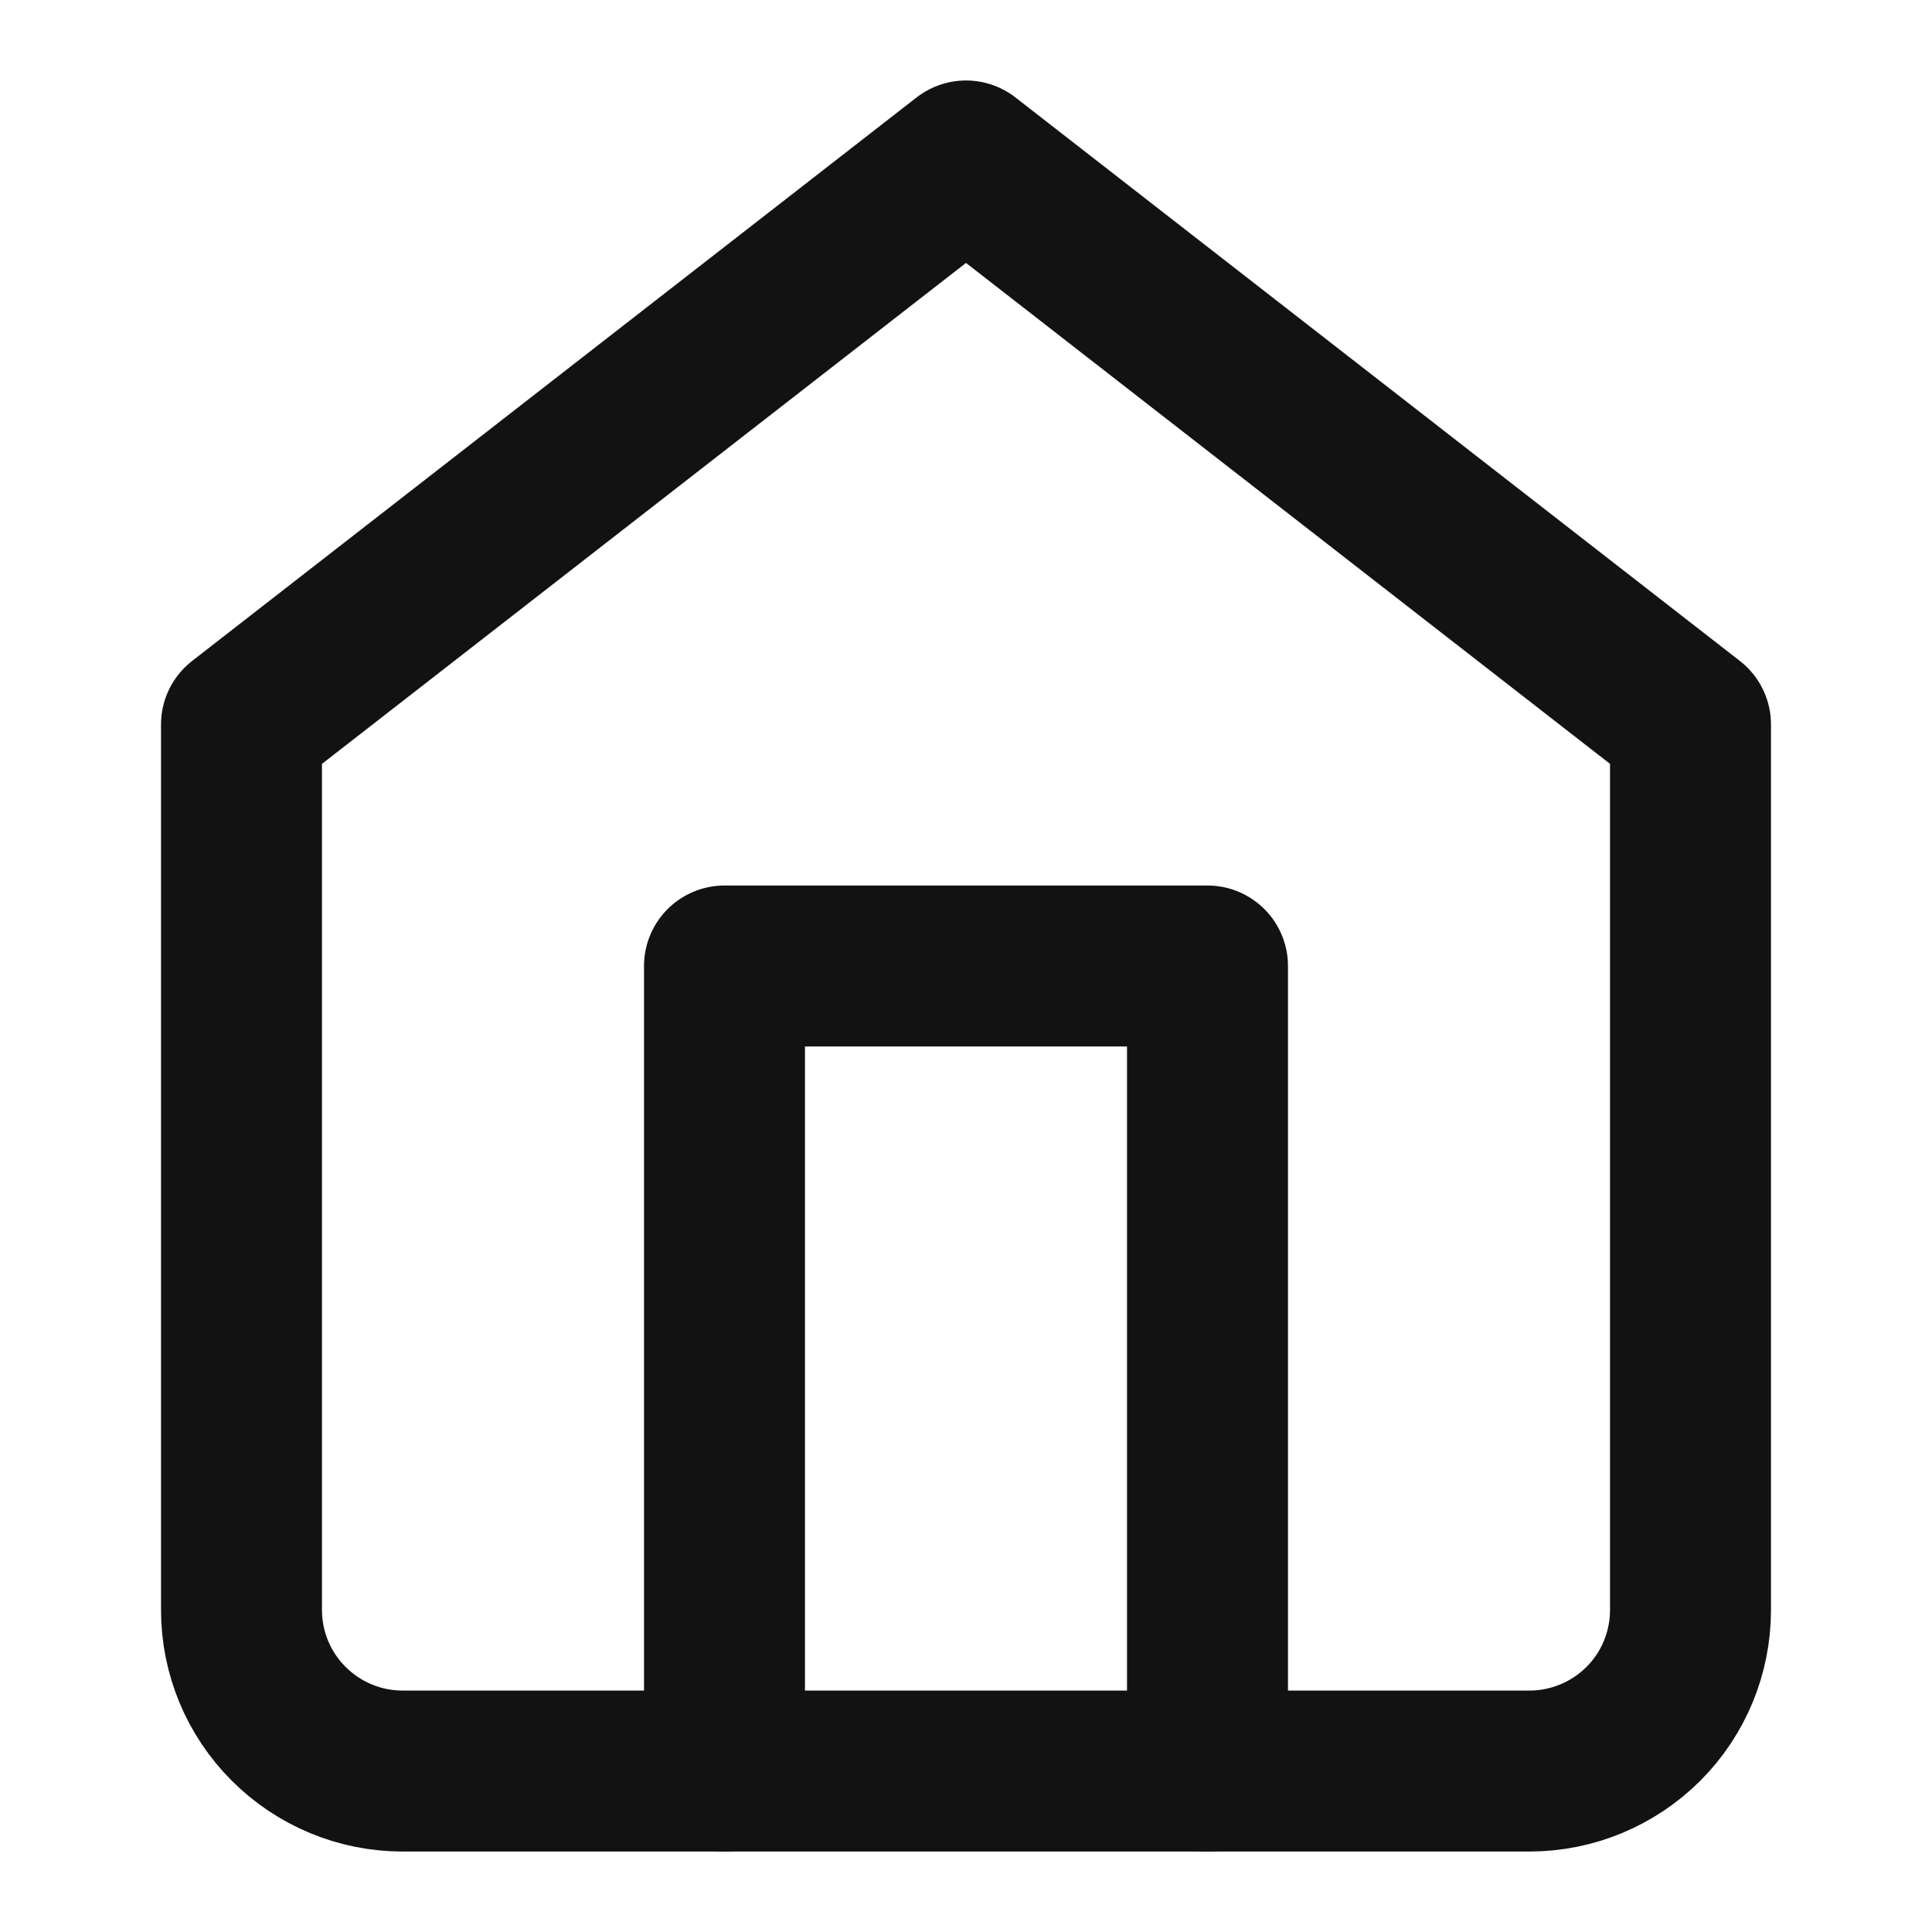 <svg width="16" height="16" viewBox="0 0 16 16" fill="none" xmlns="http://www.w3.org/2000/svg">
<path d="M2 6L8 1.333L14 6V13.333C14 13.687 13.86 14.026 13.61 14.276C13.359 14.526 13.02 14.667 12.667 14.667H3.333C2.98 14.667 2.641 14.526 2.391 14.276C2.14 14.026 2 13.687 2 13.333V6Z" stroke="#121212" stroke-width="1.333" stroke-linecap="round" stroke-linejoin="round"/>
<path d="M6 14.667V8H10V14.667" stroke="#121212" stroke-width="1.333" stroke-linecap="round" stroke-linejoin="round"/>
</svg>
